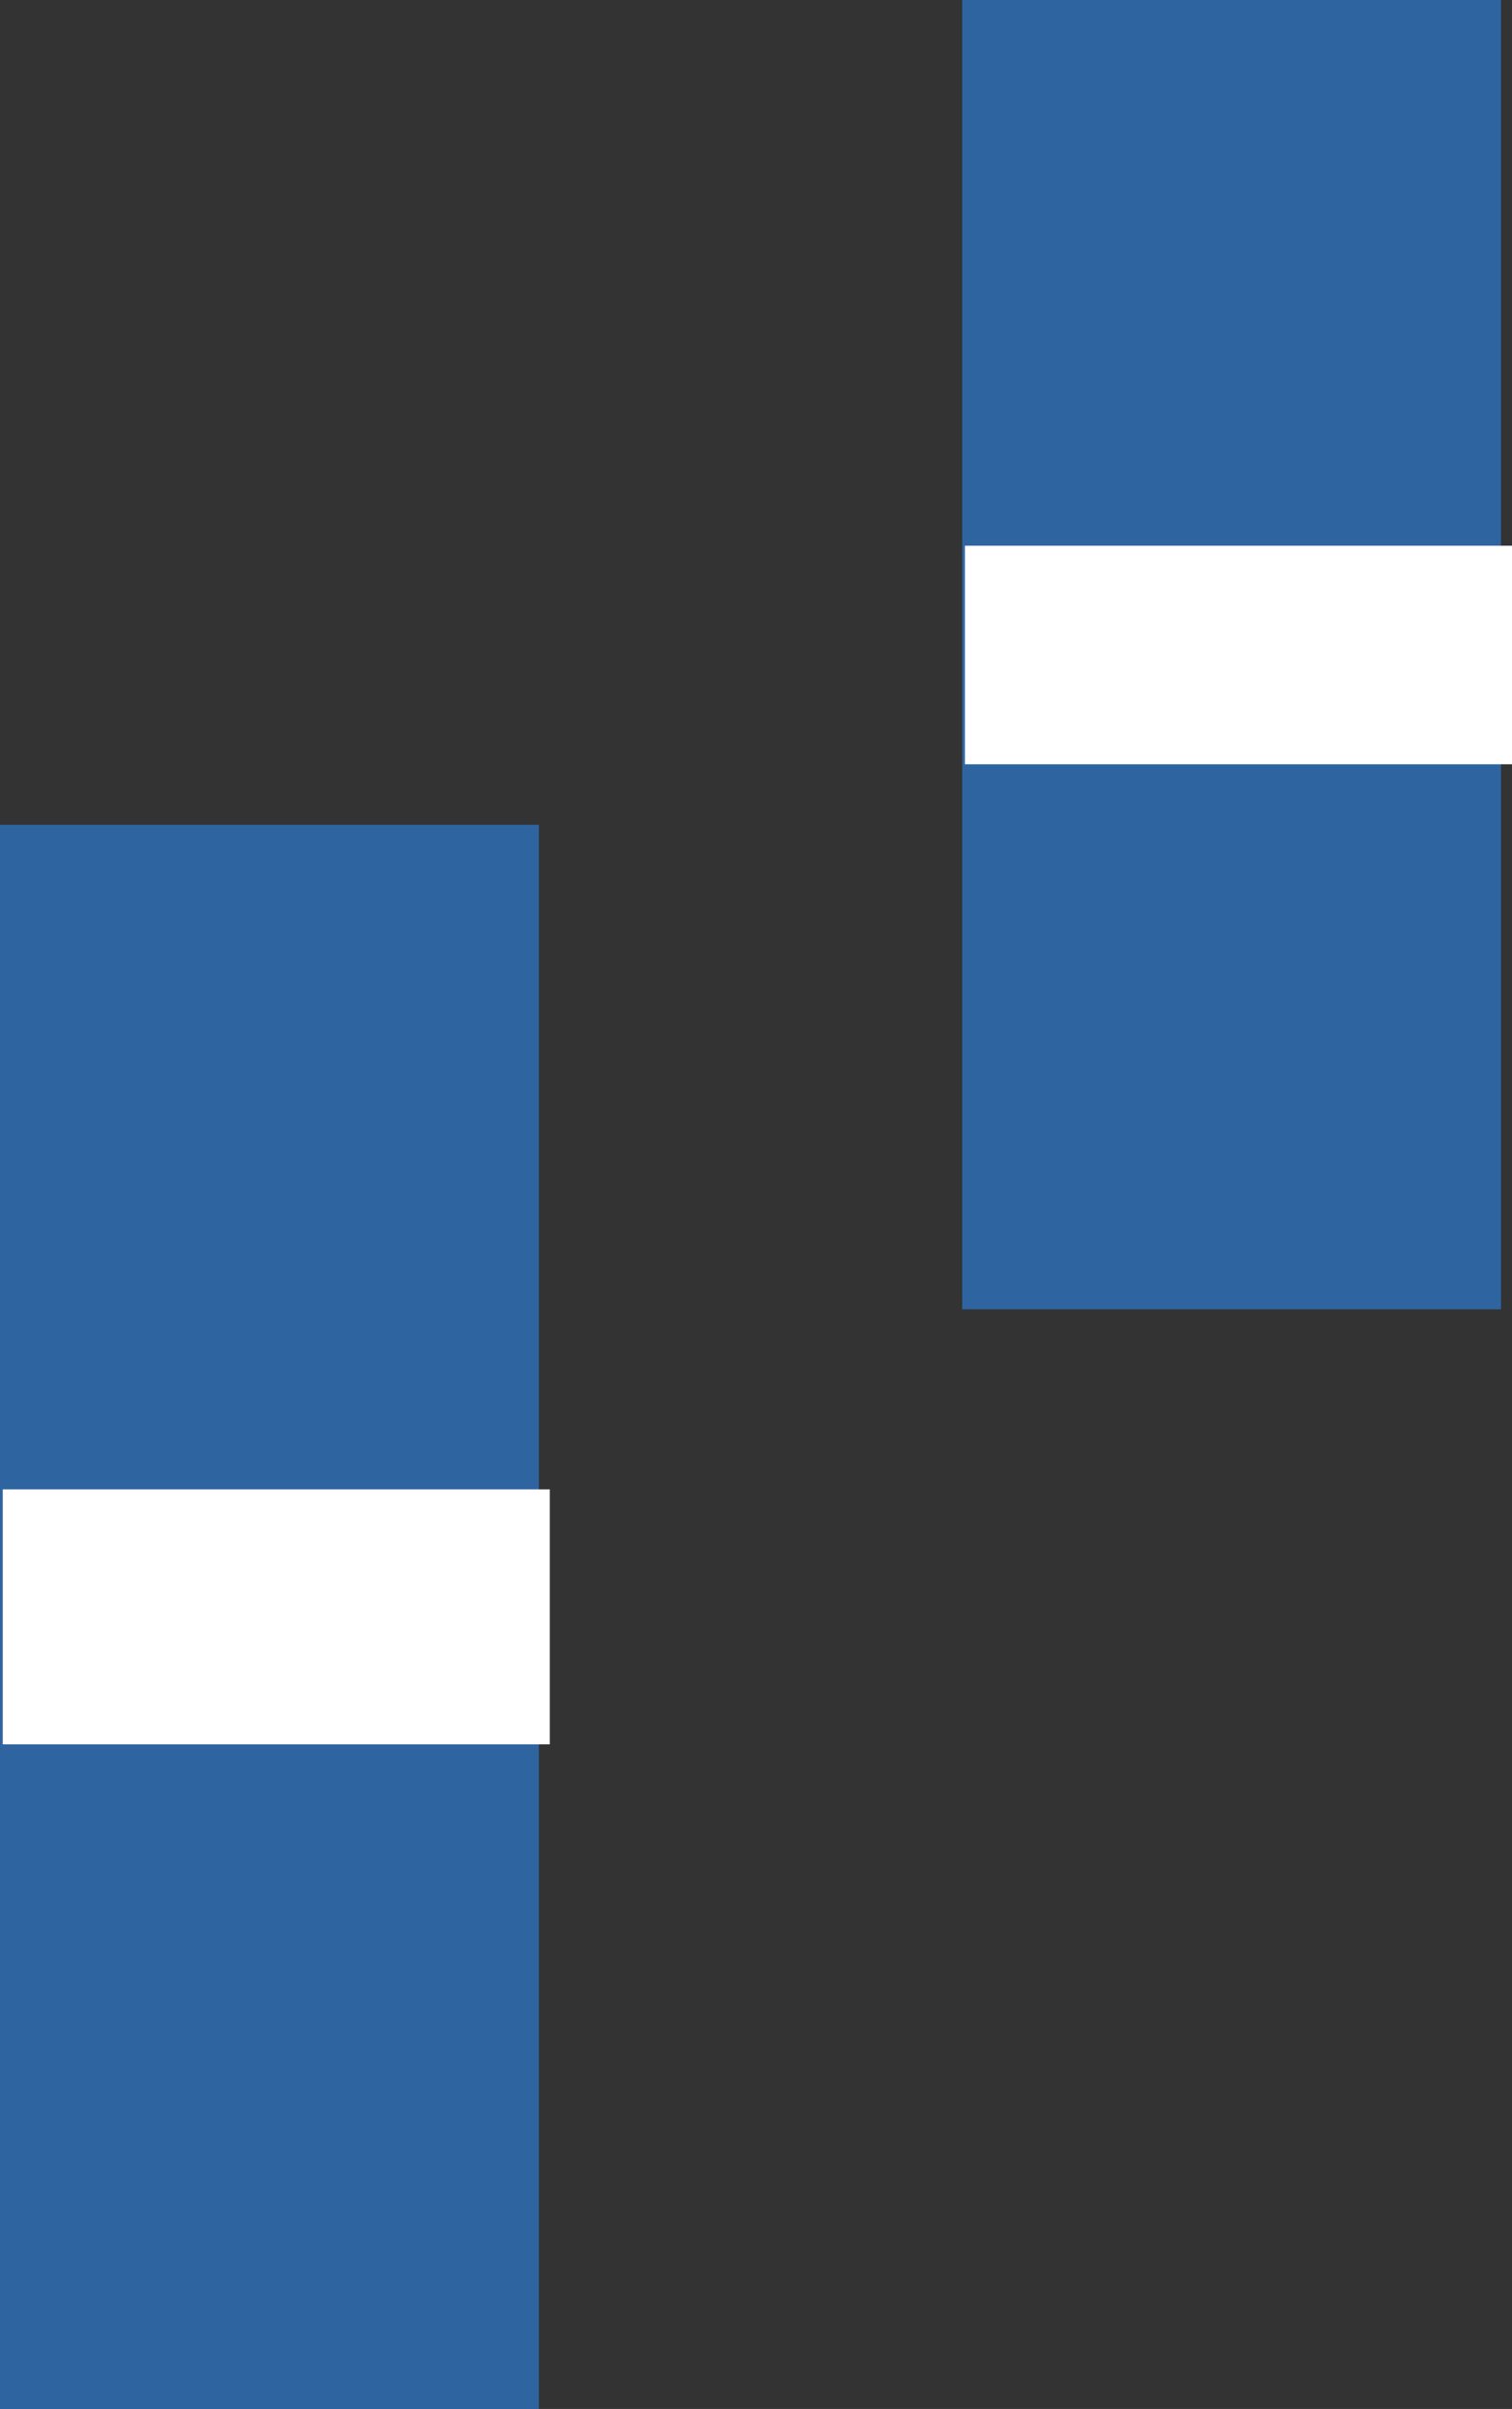 <svg id="Livello_1" data-name="Livello 1" xmlns="http://www.w3.org/2000/svg" viewBox="0 0 22 35.05"><rect x="0" y="0" width="22" height="35.05" fill="#333333" stroke="none"/><title>bar31</title><rect x="-18.23" y="-140.95" width="224" height="235" fill="none"/><rect y="12" width="7.84" height="23.05" fill="#2e65a1"/><rect x="0.04" y="21.67" width="7.96" height="3.71" fill="#fff"/><rect x="14" width="7.84" height="19.05" fill="#2e65a1"/><rect x="14.04" y="7.94" width="7.96" height="3.18" fill="#fff"/></svg>